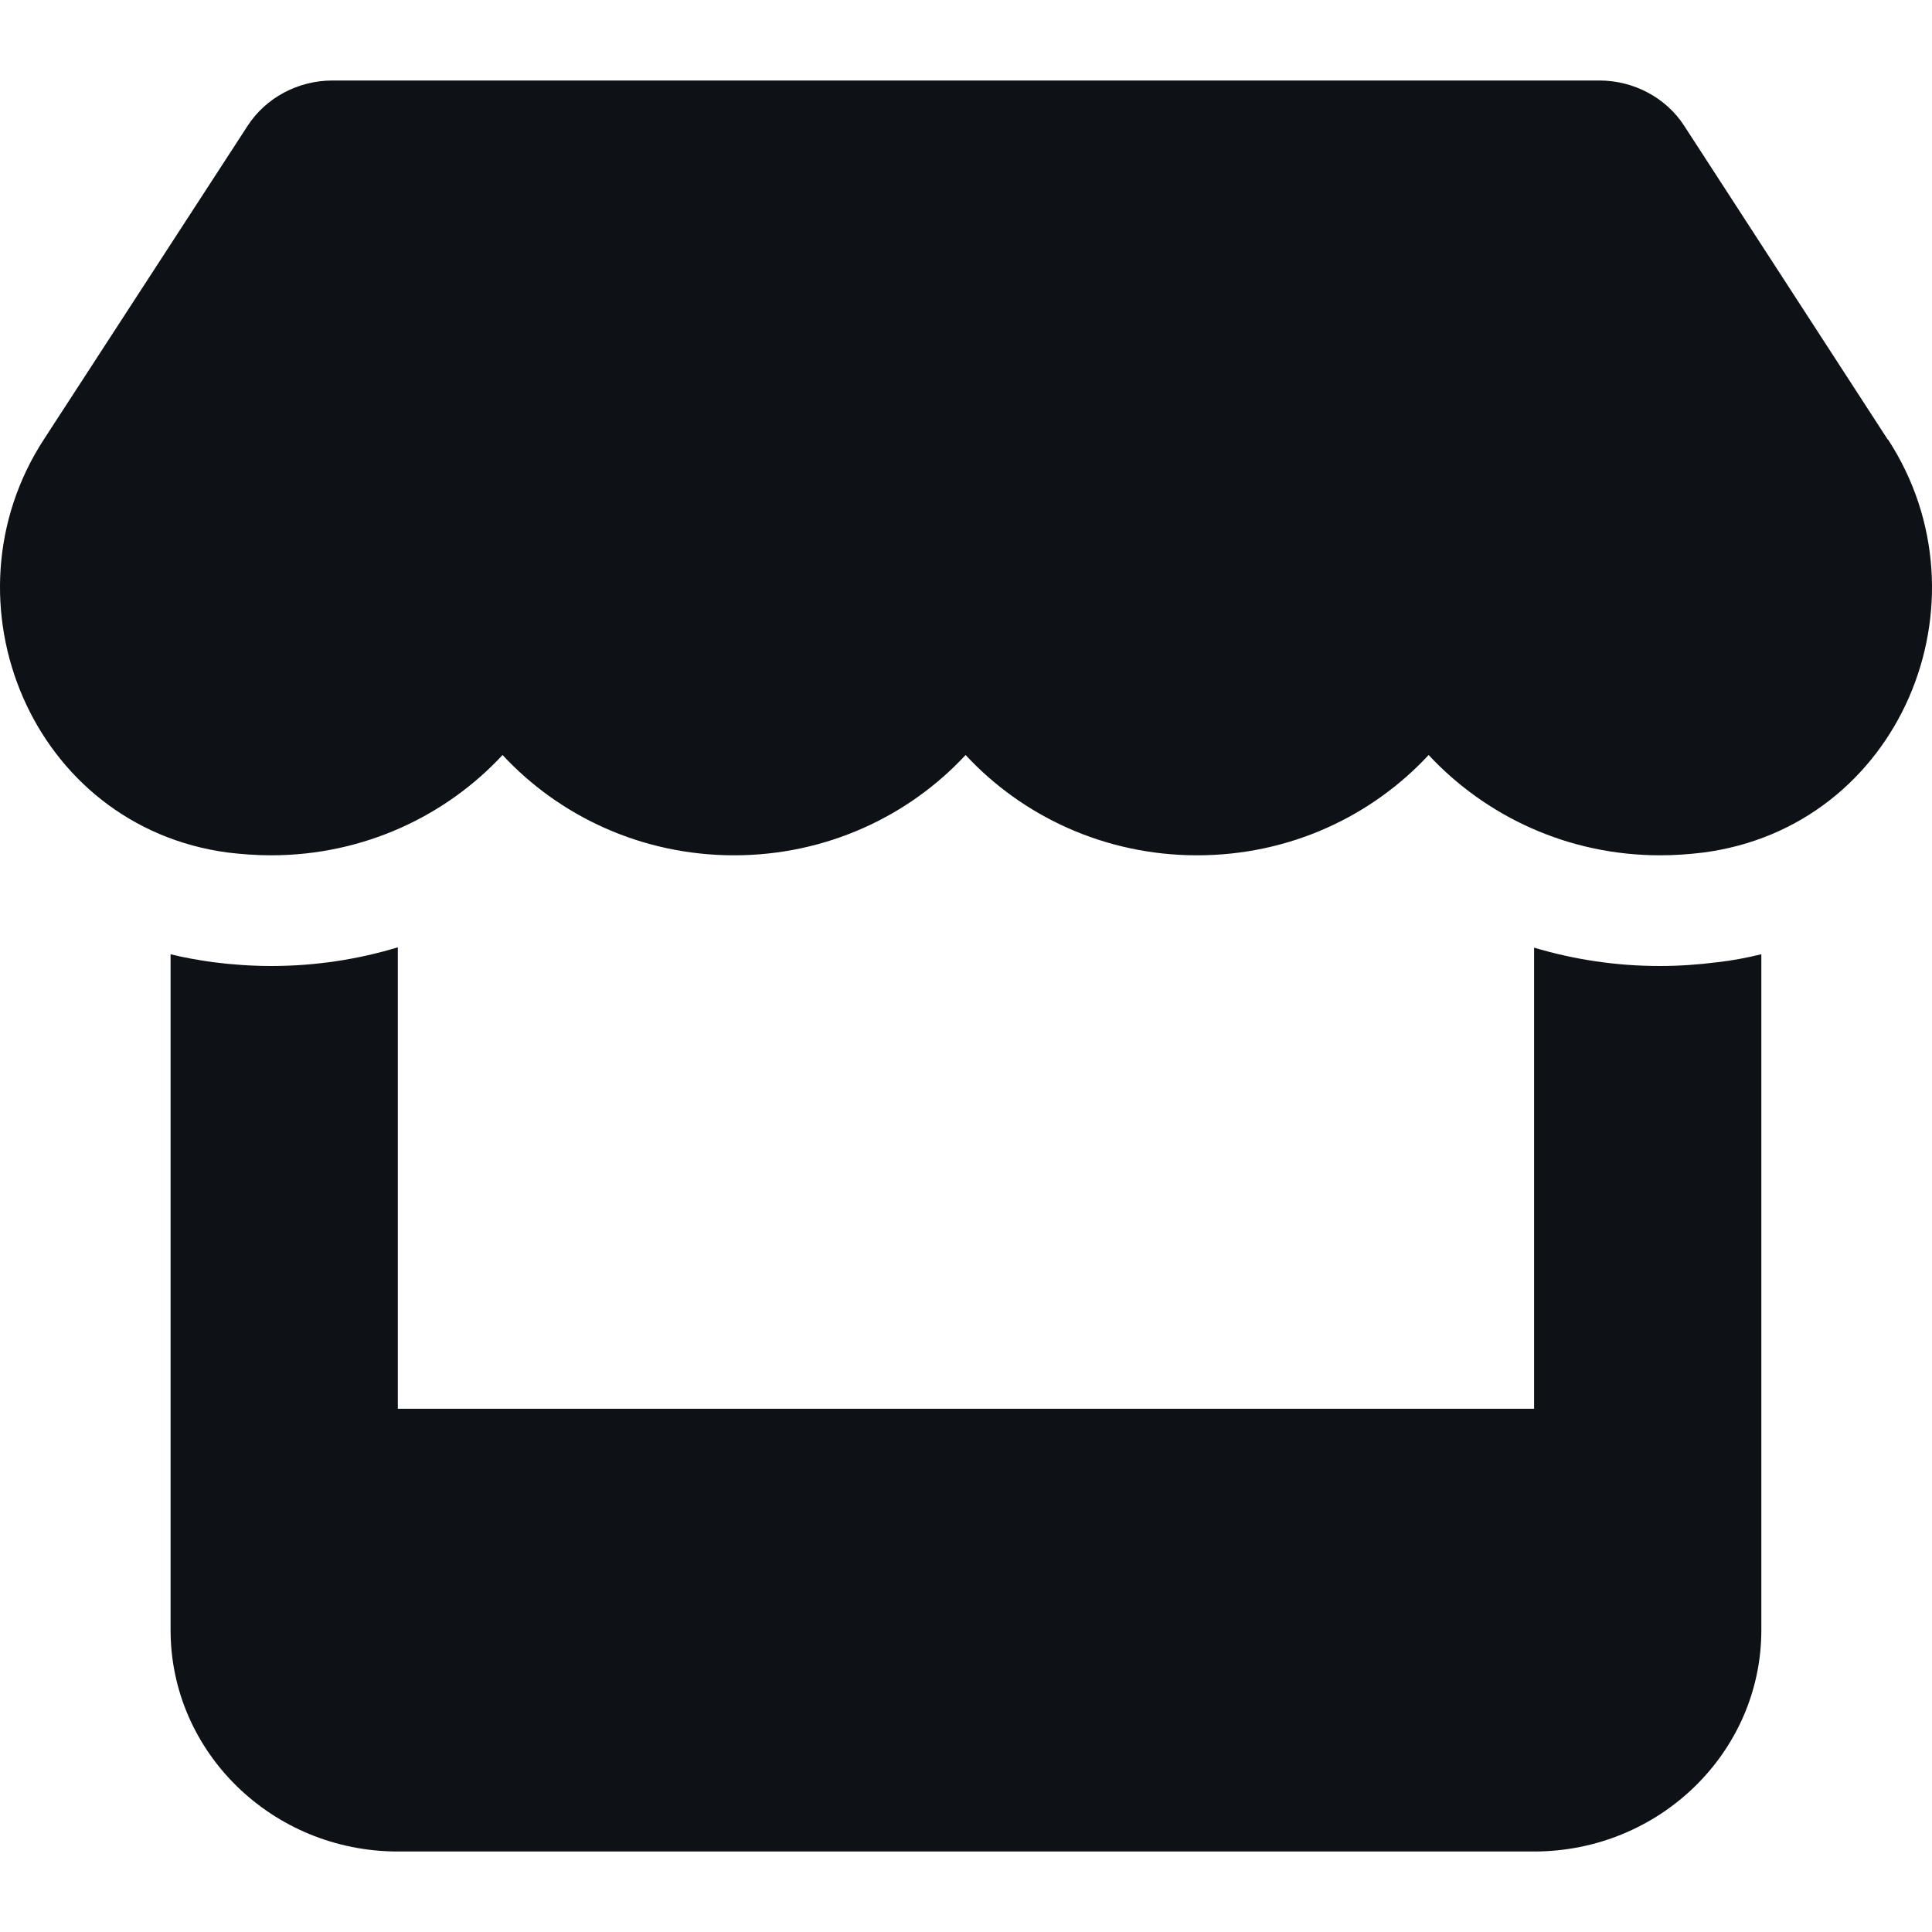 <svg width="24" height="24" viewBox="0 0 24 24" fill="none" xmlns="http://www.w3.org/2000/svg">
<path d="M23.45 5.46L20.922 1.563C20.698 1.215 20.296 1 19.868 1H4.13C3.702 1 3.301 1.215 3.076 1.563L0.544 5.46C-0.762 7.471 0.394 10.268 2.833 10.591C3.01 10.612 3.19 10.625 3.367 10.625C4.518 10.625 5.541 10.135 6.243 9.379C6.944 10.135 7.968 10.625 9.119 10.625C10.27 10.625 11.293 10.135 11.995 9.379C12.696 10.135 13.719 10.625 14.871 10.625C16.026 10.625 17.045 10.135 17.747 9.379C18.452 10.135 19.471 10.625 20.623 10.625C20.803 10.625 20.98 10.612 21.156 10.591C23.604 10.273 24.765 7.475 23.454 5.46H23.45ZM21.337 11.953H21.333C21.099 11.983 20.861 12 20.618 12C20.071 12 19.546 11.918 19.057 11.772V17.5H4.942V11.768C4.448 11.918 3.918 12 3.371 12C3.129 12 2.886 11.983 2.652 11.953H2.648C2.467 11.927 2.291 11.897 2.119 11.854V20.25C2.119 21.767 3.385 23 4.942 23H19.057C20.614 23 21.88 21.767 21.88 20.25V11.854C21.703 11.897 21.527 11.931 21.337 11.953Z" fill="#0E1217"/>
</svg>
